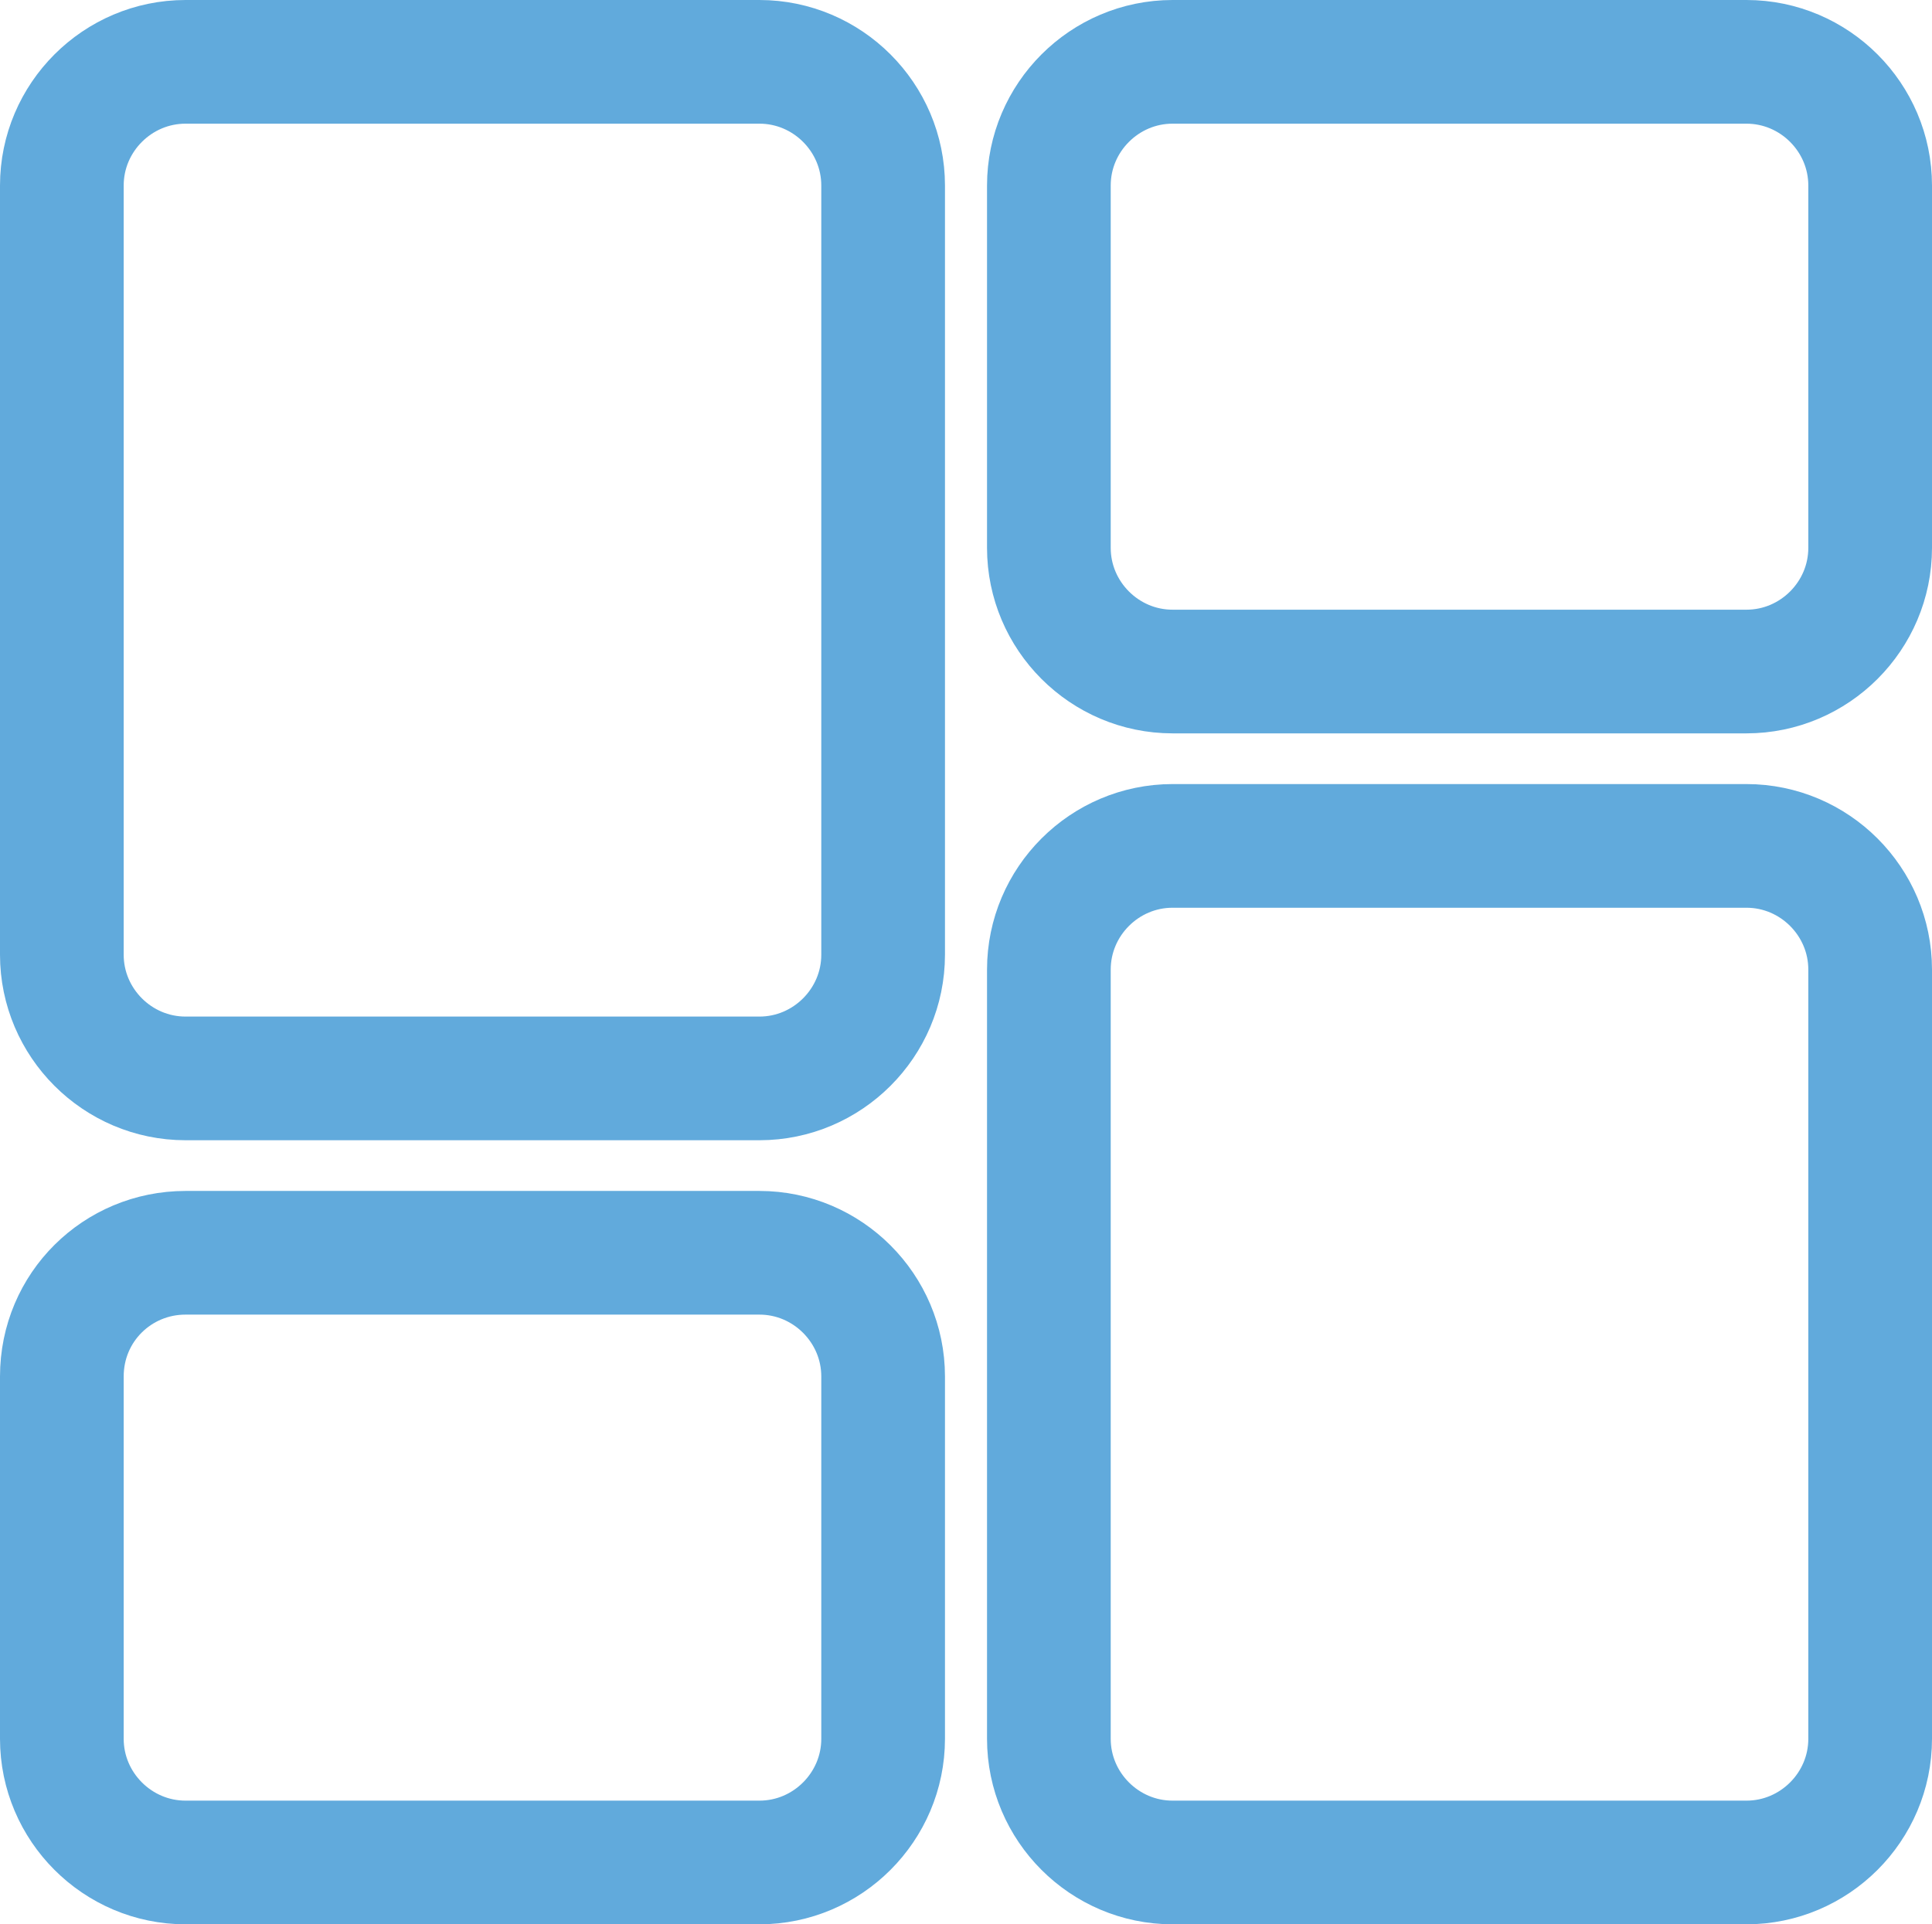 <svg xmlns="http://www.w3.org/2000/svg" xmlns:xlink="http://www.w3.org/1999/xlink" version="1.1" id="Layer_1" x="0px" y="0px" style="enable-background:new 0 0 1080 1080;" xml:space="preserve" viewBox="666.91 445.24 15.62 15.56">
<style type="text/css">
	.st0{fill:none;stroke:#61AADC;stroke-miterlimit:10;}
</style>
<g id="Group_3069" transform="translate(95.5 0.5)">
	<g id="Group_3107" transform="translate(-95 0)">
		<path id="Rectangle_762" class="st0" d="M675.89,451.58h4.64c0.55,0,1,0.45,1,1v6.22c0,0.55-0.45,1-1,1h-4.64c-0.55,0-1-0.45-1-1    v-6.22C674.89,452.03,675.34,451.58,675.89,451.58z"/>
		<path id="Rectangle_763" class="st0" d="M667.91,445.24h4.64c0.55,0,1,0.45,1,1v6.22c0,0.55-0.45,1-1,1h-4.64c-0.55,0-1-0.45-1-1    v-6.22C666.91,445.69,667.36,445.24,667.91,445.24z"/>
		<path id="Rectangle_764" class="st0" d="M667.91,454.87h4.64c0.55,0,1,0.45,1,1v2.93c0,0.55-0.45,1-1,1h-4.64c-0.55,0-1-0.45-1-1    v-2.93C666.91,455.31,667.36,454.87,667.91,454.87z"/>
		<path id="Rectangle_765" class="st0" d="M675.89,445.24h4.64c0.55,0,1,0.45,1,1v2.93c0,0.55-0.45,1-1,1h-4.64c-0.55,0-1-0.45-1-1    v-2.93C674.89,445.69,675.34,445.24,675.89,445.24z"/>
	</g>
</g>
</svg>